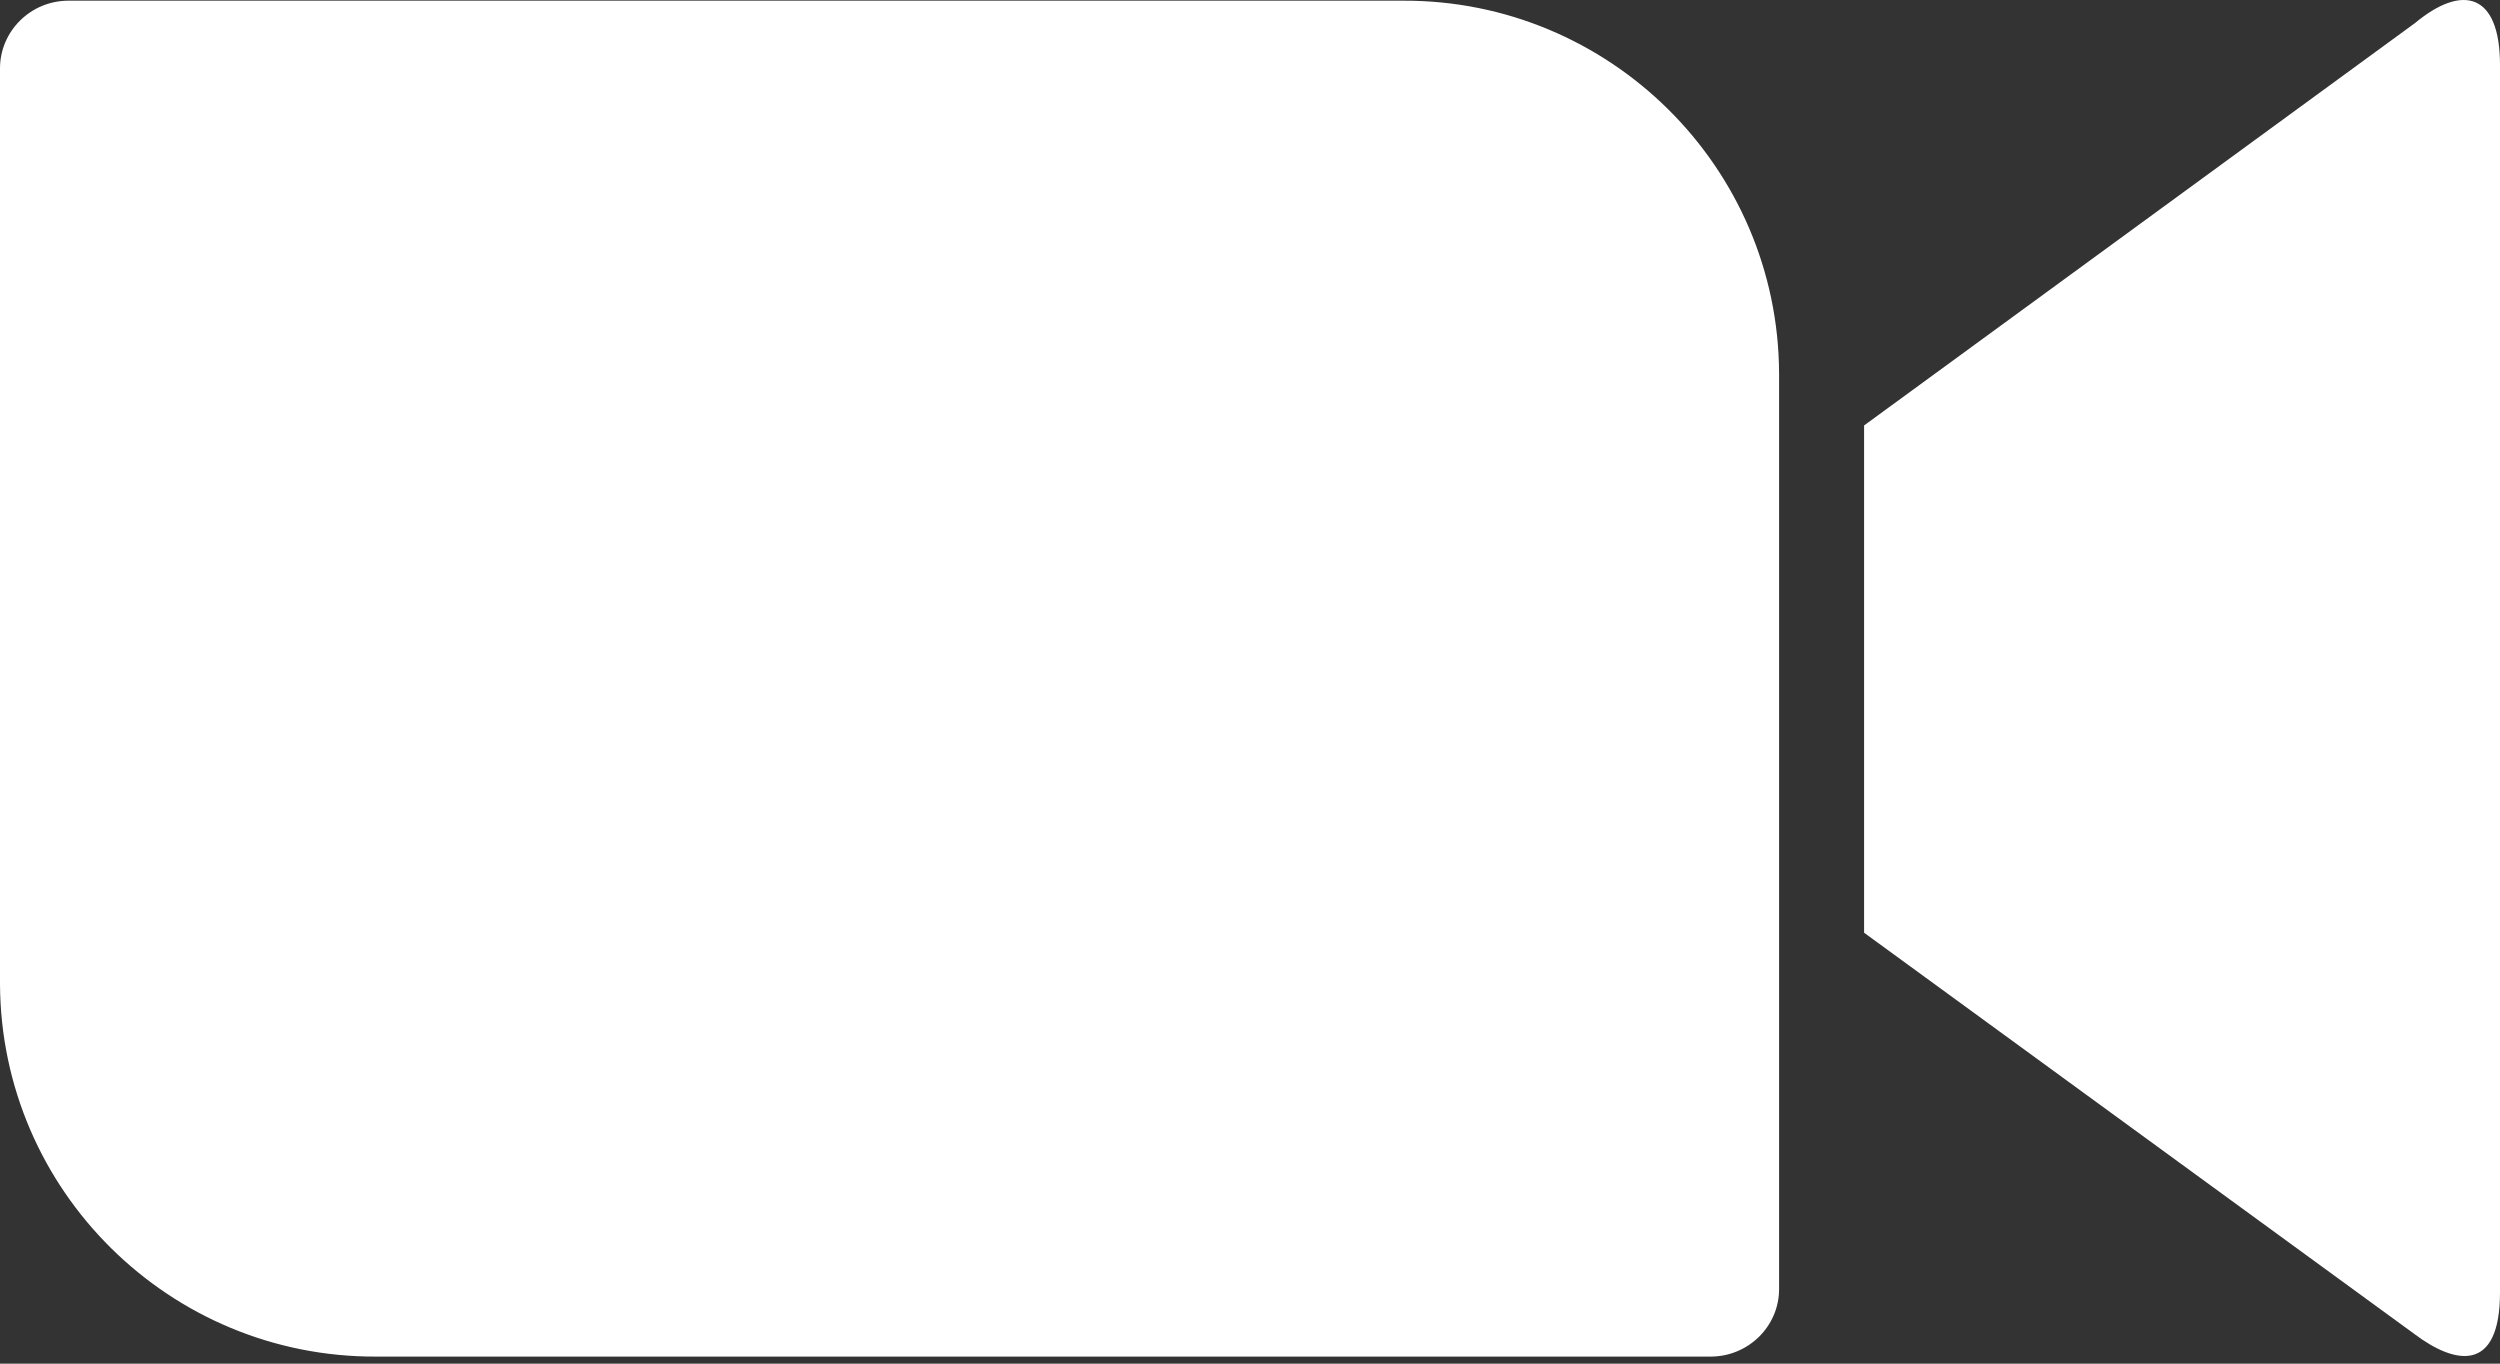 <svg width="22" height="12" viewBox="0 0 22 12" fill="none" xmlns="http://www.w3.org/2000/svg">
<rect x="0" y="0" width="22" height="12" fill="#333333" stroke="none"/>
<path d="M0 0.602V8.658C0.008 10.48 1.496 11.945 3.31 11.938H15.053C15.387 11.938 15.656 11.67 15.656 11.344V3.287C15.649 1.466 14.161 -0.001 12.346 0.006H0.603C0.269 0.006 0 0.275 0 0.602ZM16.404 3.744L21.252 0.203C21.672 -0.146 22 -0.059 22 0.573V11.372C22 12.091 21.6 12.004 21.252 11.743L16.404 8.208V3.744Z" fill="white"/>
</svg>
